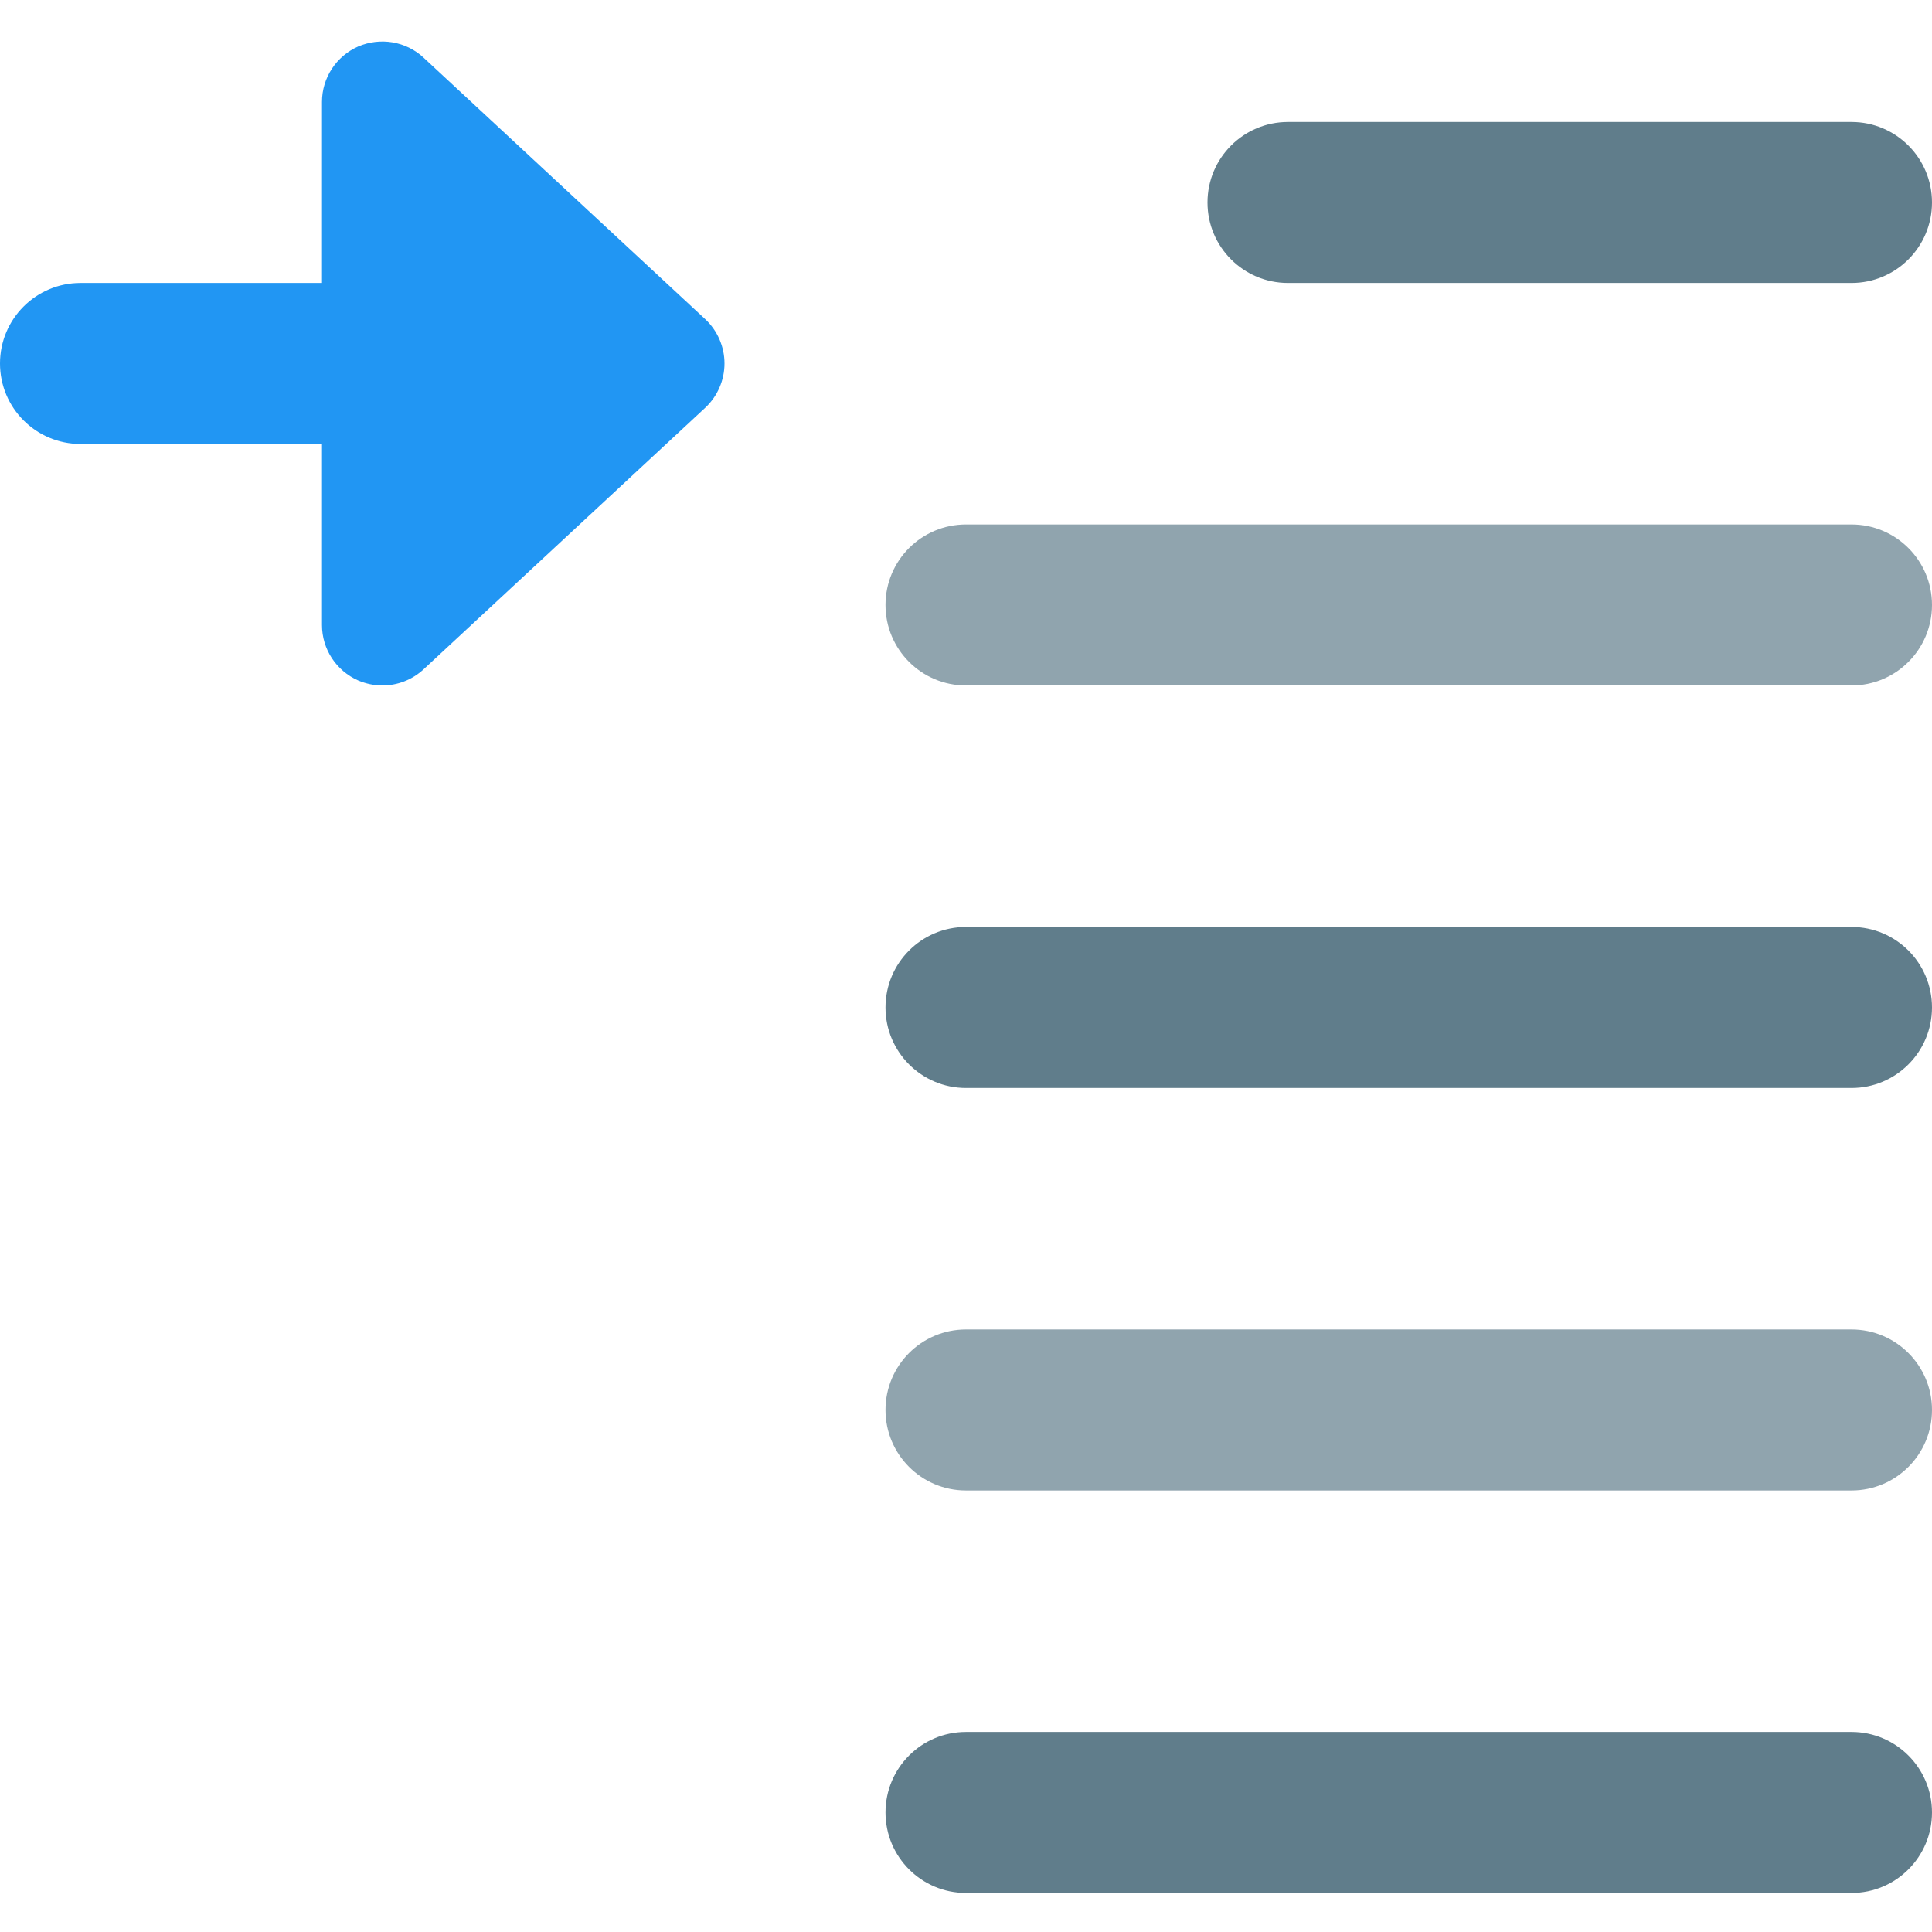 <svg height="512pt" viewBox="0 -11 512 512" width="512pt" xmlns="http://www.w3.org/2000/svg"><path d="m490.668 63.988h-149.336c-11.797 0-21.332-9.555-21.332-21.332s9.535-21.332 21.332-21.332h149.336c11.797 0 21.332 9.555 21.332 21.332s-9.535 21.332-21.332 21.332zm0 0" fill="#607d8b"/><path d="m490.668 170.656h-234.668c-11.797 0-21.332-9.559-21.332-21.332 0-11.777 9.535-21.336 21.332-21.336h234.668c11.797 0 21.332 9.559 21.332 21.336 0 11.773-9.535 21.332-21.332 21.332zm0 0" fill="#90a4ae"/><path d="m490.668 277.324h-234.668c-11.797 0-21.332-9.559-21.332-21.336 0-11.773 9.535-21.332 21.332-21.332h234.668c11.797 0 21.332 9.559 21.332 21.332 0 11.777-9.535 21.336-21.332 21.336zm0 0" fill="#607d8b"/><path d="m490.668 383.988h-234.668c-11.797 0-21.332-9.555-21.332-21.332s9.535-21.332 21.332-21.332h234.668c11.797 0 21.332 9.555 21.332 21.332s-9.535 21.332-21.332 21.332zm0 0" fill="#90a4ae"/><path d="m490.668 490.656h-234.668c-11.797 0-21.332-9.559-21.332-21.332 0-11.777 9.535-21.336 21.332-21.336h234.668c11.797 0 21.332 9.559 21.332 21.336 0 11.773-9.535 21.332-21.332 21.332zm0 0" fill="#607d8b"/><path d="m186.902 73.59-74.668-69.332c-4.672-4.332-11.457-5.441-17.301-2.945-5.824 2.559-9.602 8.32-9.602 14.676v48h-64c-11.797 0-21.332 9.559-21.332 21.336 0 11.773 9.535 21.332 21.332 21.332h64v48c0 6.359 3.777 12.117 9.602 14.676 2.07.875 4.223 1.324 6.398 1.324 3.969 0 7.875-1.473 10.902-4.266l74.668-69.336c3.242-3.027 5.098-7.293 5.098-11.73s-1.855-8.707-5.098-11.734zm0 0" fill="#2196f3"/></svg>